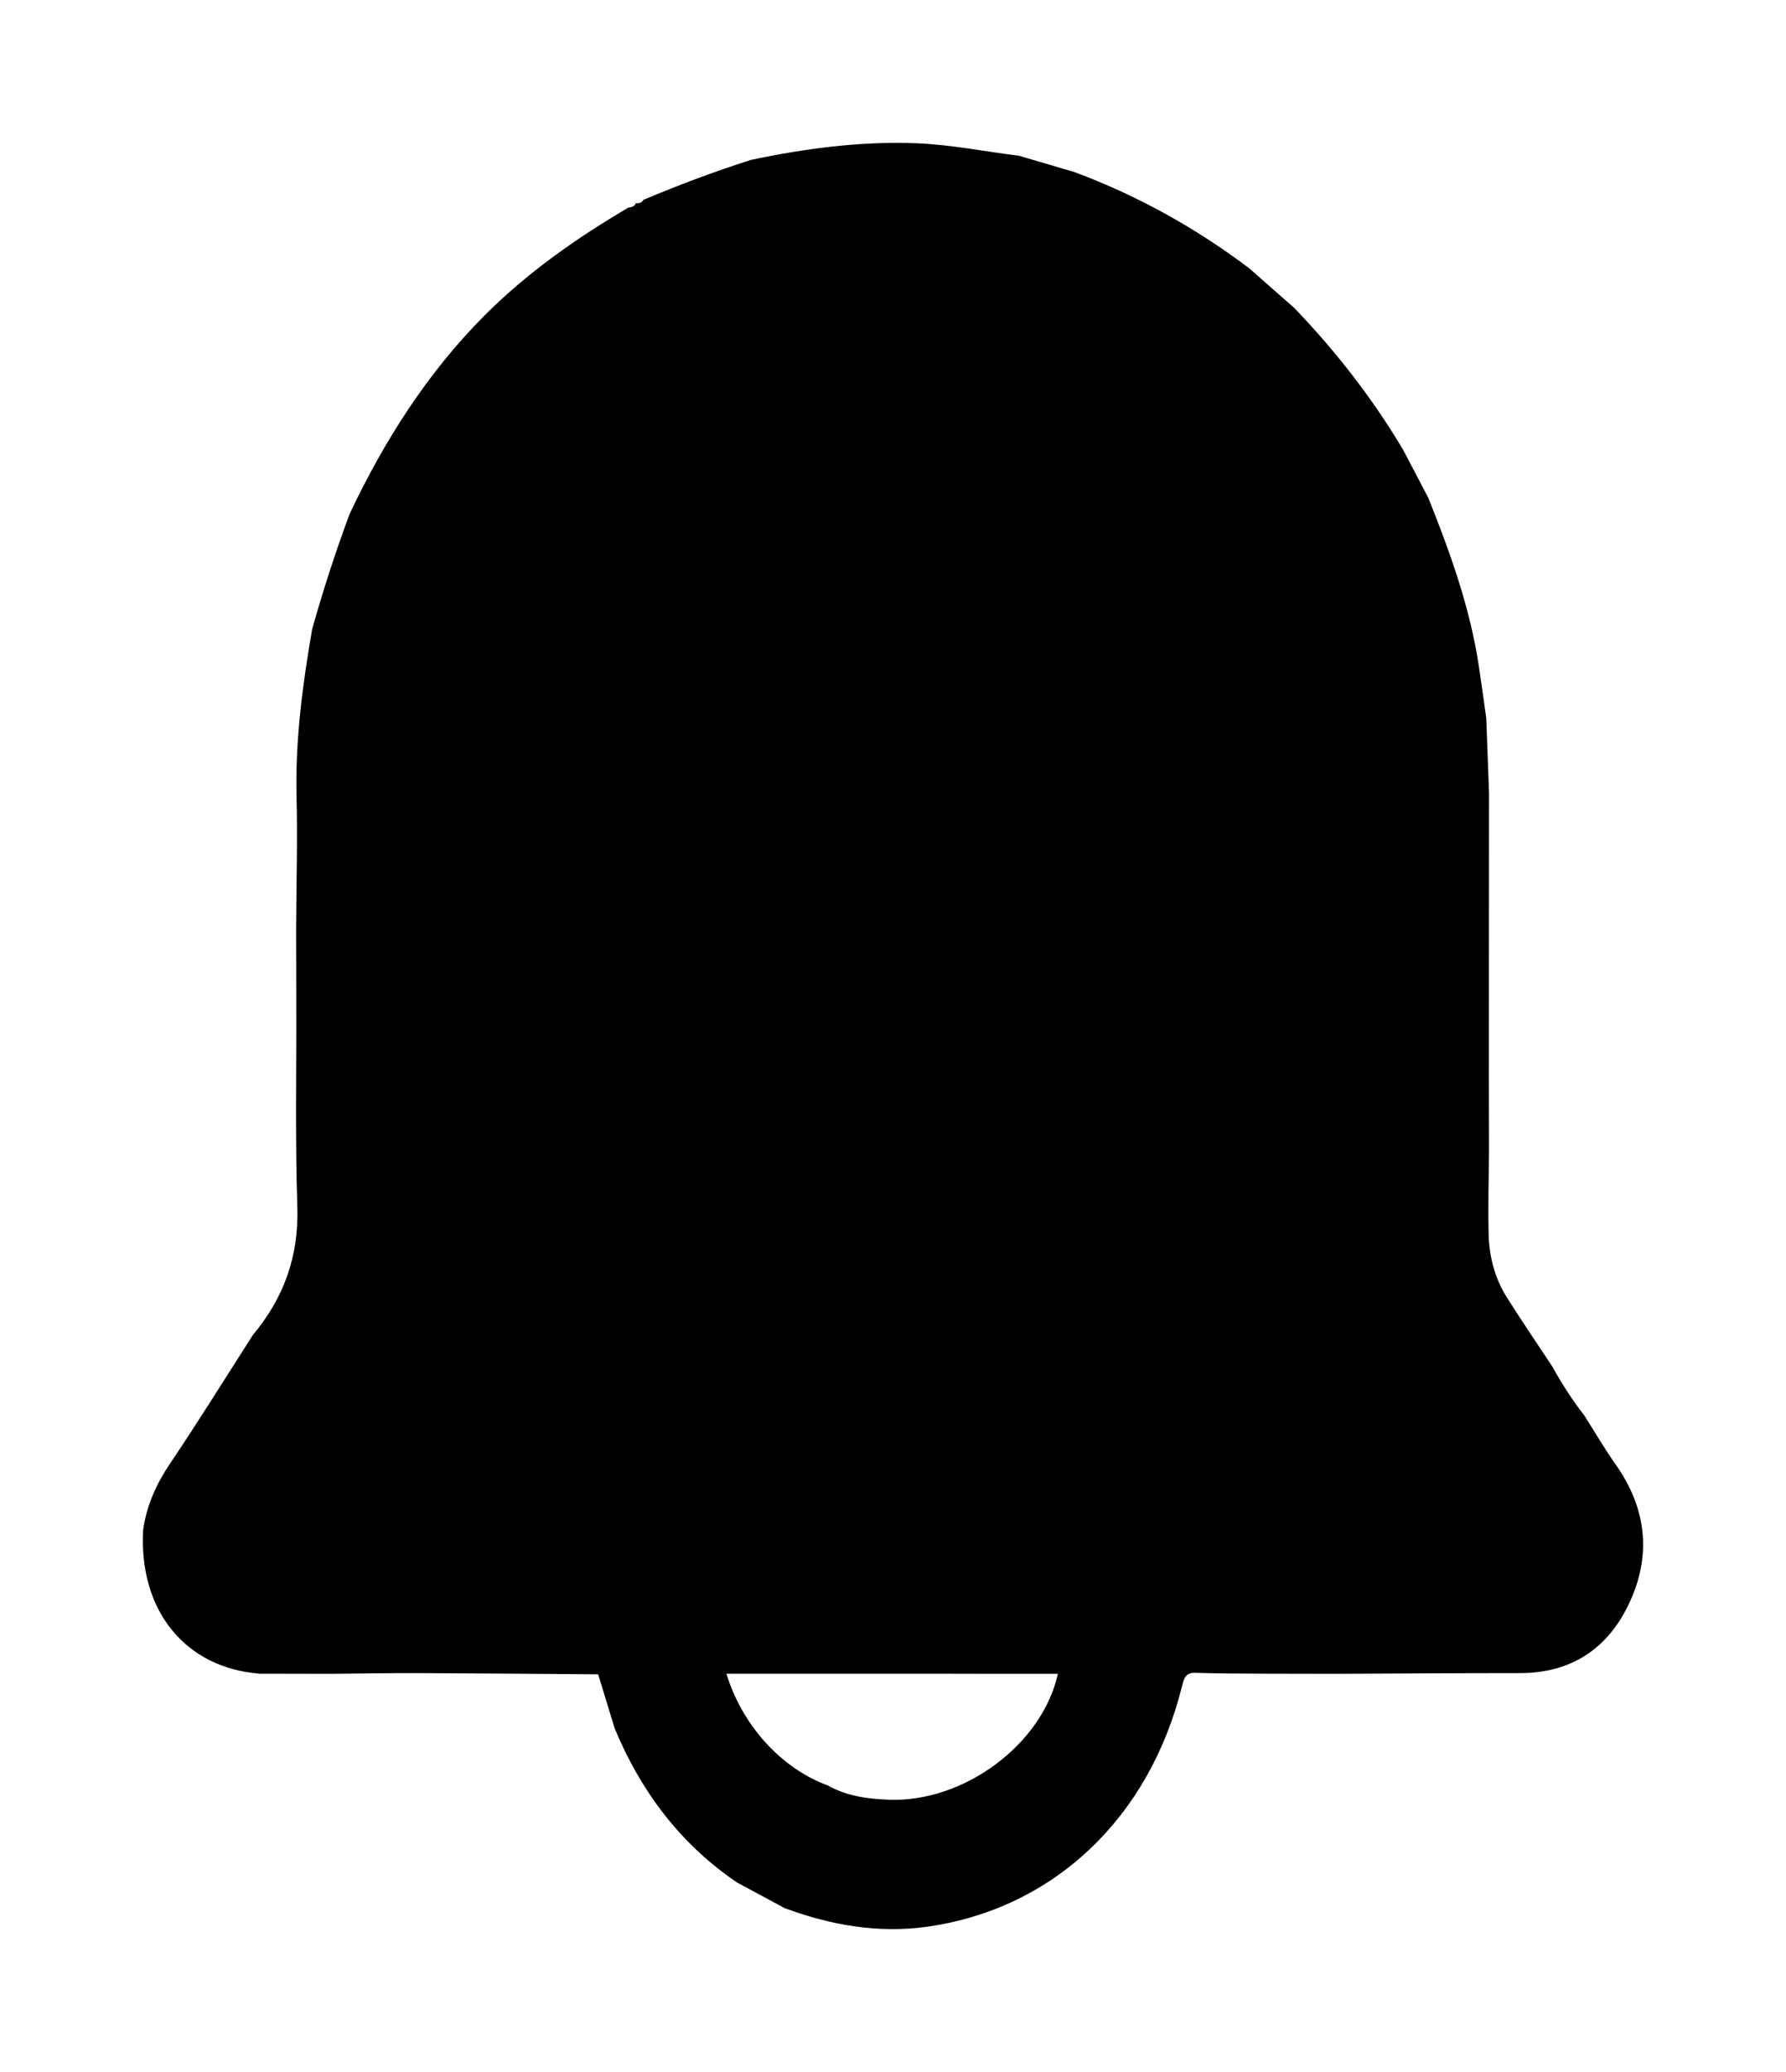<?xml version="1.0" encoding="UTF-8"?>
<svg width="25px" height="29px" viewBox="0 0 25 29" version="1.1" xmlns="http://www.w3.org/2000/svg" xmlns:xlink="http://www.w3.org/1999/xlink">
    <defs>
        <filter x="-0.3%" y="-4.4%" width="100.7%" height="108.9%" filterUnits="objectBoundingBox" id="filter-1">
            <feOffset dx="0" dy="0" in="SourceAlpha" result="shadowOffsetOuter1"></feOffset>
            <feGaussianBlur stdDeviation="1" in="shadowOffsetOuter1" result="shadowBlurOuter1"></feGaussianBlur>
            <feColorMatrix values="0 0 0 0 0   0 0 0 0 0   0 0 0 0 0  0 0 0 0.15 0" type="matrix" in="shadowBlurOuter1" result="shadowMatrixOuter1"></feColorMatrix>
            <feMerge>
                <feMergeNode in="shadowMatrixOuter1"></feMergeNode>
                <feMergeNode in="SourceGraphic"></feMergeNode>
            </feMerge>
        </filter>
    </defs>
    <g id="Oifa-seeker" stroke="none" stroke-width="1" fill="inherit" fill-rule="evenodd">
        <g id="Seeker---program-/-CFA-dashboard" transform="translate(-1158, -31)" fill="inherit">
            <g id="Group-22-Copy" transform="translate(248, 0)">
                <g id="Group-17">
                    <g id="Group-16" filter="url(#filter-1)">
                        <g id="Group-15">
                            <g id="Group-12" transform="translate(912, 20)">
                                <g id="Group-11">
                                    <g id="Group-10" transform="translate(0, 13)">
                                        <path d="M11.954,21.427 C11.641,21.426 11.327,21.425 11.014,21.425 L8.168,21.425 C8.39,22.152 8.939,22.752 9.586,22.989 C9.854,23.14 10.146,23.178 10.443,23.189 C11.496,23.229 12.592,22.411 12.808,21.427 L11.954,21.427 Z M8.512,0.238 C9.276,0.077 10.044,-0.025 10.826,0.005 C11.31,0.024 11.785,0.121 12.264,0.18 C12.524,0.256 12.783,0.333 13.042,0.409 C13.918,0.736 14.734,1.186 15.491,1.759 C15.667,1.914 15.843,2.069 16.02,2.225 C16.052,2.253 16.084,2.281 16.116,2.309 C16.694,2.911 17.209,3.569 17.642,4.298 C17.76,4.522 17.877,4.746 17.994,4.97 C18.296,5.726 18.573,6.491 18.698,7.308 C18.736,7.554 18.769,7.801 18.804,8.048 C18.817,8.397 18.83,8.746 18.843,9.095 C18.842,10.414 18.841,11.733 18.841,13.052 L18.843,14.113 C18.84,14.503 18.827,14.892 18.838,15.281 C18.846,15.599 18.929,15.903 19.099,16.169 C19.303,16.491 19.516,16.805 19.726,17.122 C19.861,17.364 20.009,17.597 20.178,17.813 C20.324,18.042 20.461,18.278 20.617,18.499 C21.036,19.094 21.122,19.737 20.821,20.405 C20.515,21.084 19.985,21.417 19.275,21.417 C18.416,21.417 17.556,21.423 16.697,21.427 L15.705,21.425 C15.384,21.422 15.062,21.425 14.741,21.413 C14.607,21.408 14.578,21.468 14.546,21.598 C14.089,23.445 12.747,24.718 10.976,24.967 C10.296,25.062 9.629,24.946 8.982,24.706 C8.76,24.586 8.538,24.466 8.316,24.347 C7.535,23.817 6.976,23.087 6.603,22.188 C6.526,21.936 6.45,21.685 6.373,21.434 C5.532,21.428 4.69,21.42 3.849,21.417 C3.441,21.416 3.033,21.423 2.625,21.427 C2.294,21.426 1.964,21.425 1.633,21.425 C0.59,21.343 -0.06,20.539 0.004,19.411 C0.053,19.066 0.189,18.768 0.381,18.483 C0.779,17.892 1.156,17.284 1.541,16.683 C1.967,16.172 2.185,15.592 2.162,14.889 C2.131,13.944 2.15,12.997 2.147,12.05 C2.146,11.696 2.146,11.343 2.145,10.989 C2.148,10.377 2.166,9.764 2.151,9.152 C2.132,8.359 2.235,7.583 2.369,6.808 C2.522,6.262 2.697,5.725 2.893,5.195 C3.384,4.157 3.989,3.21 4.788,2.41 C5.392,1.806 6.076,1.33 6.796,0.905 C6.838,0.9 6.879,0.894 6.899,0.846 C6.94,0.843 6.983,0.845 7.006,0.797 C7.501,0.589 8.002,0.4 8.512,0.238 Z" id="Fill-1"></path>
                                    </g>
                                </g>
                            </g>
                        </g>
                    </g>
                </g>
            </g>
        </g>
    </g>
</svg>